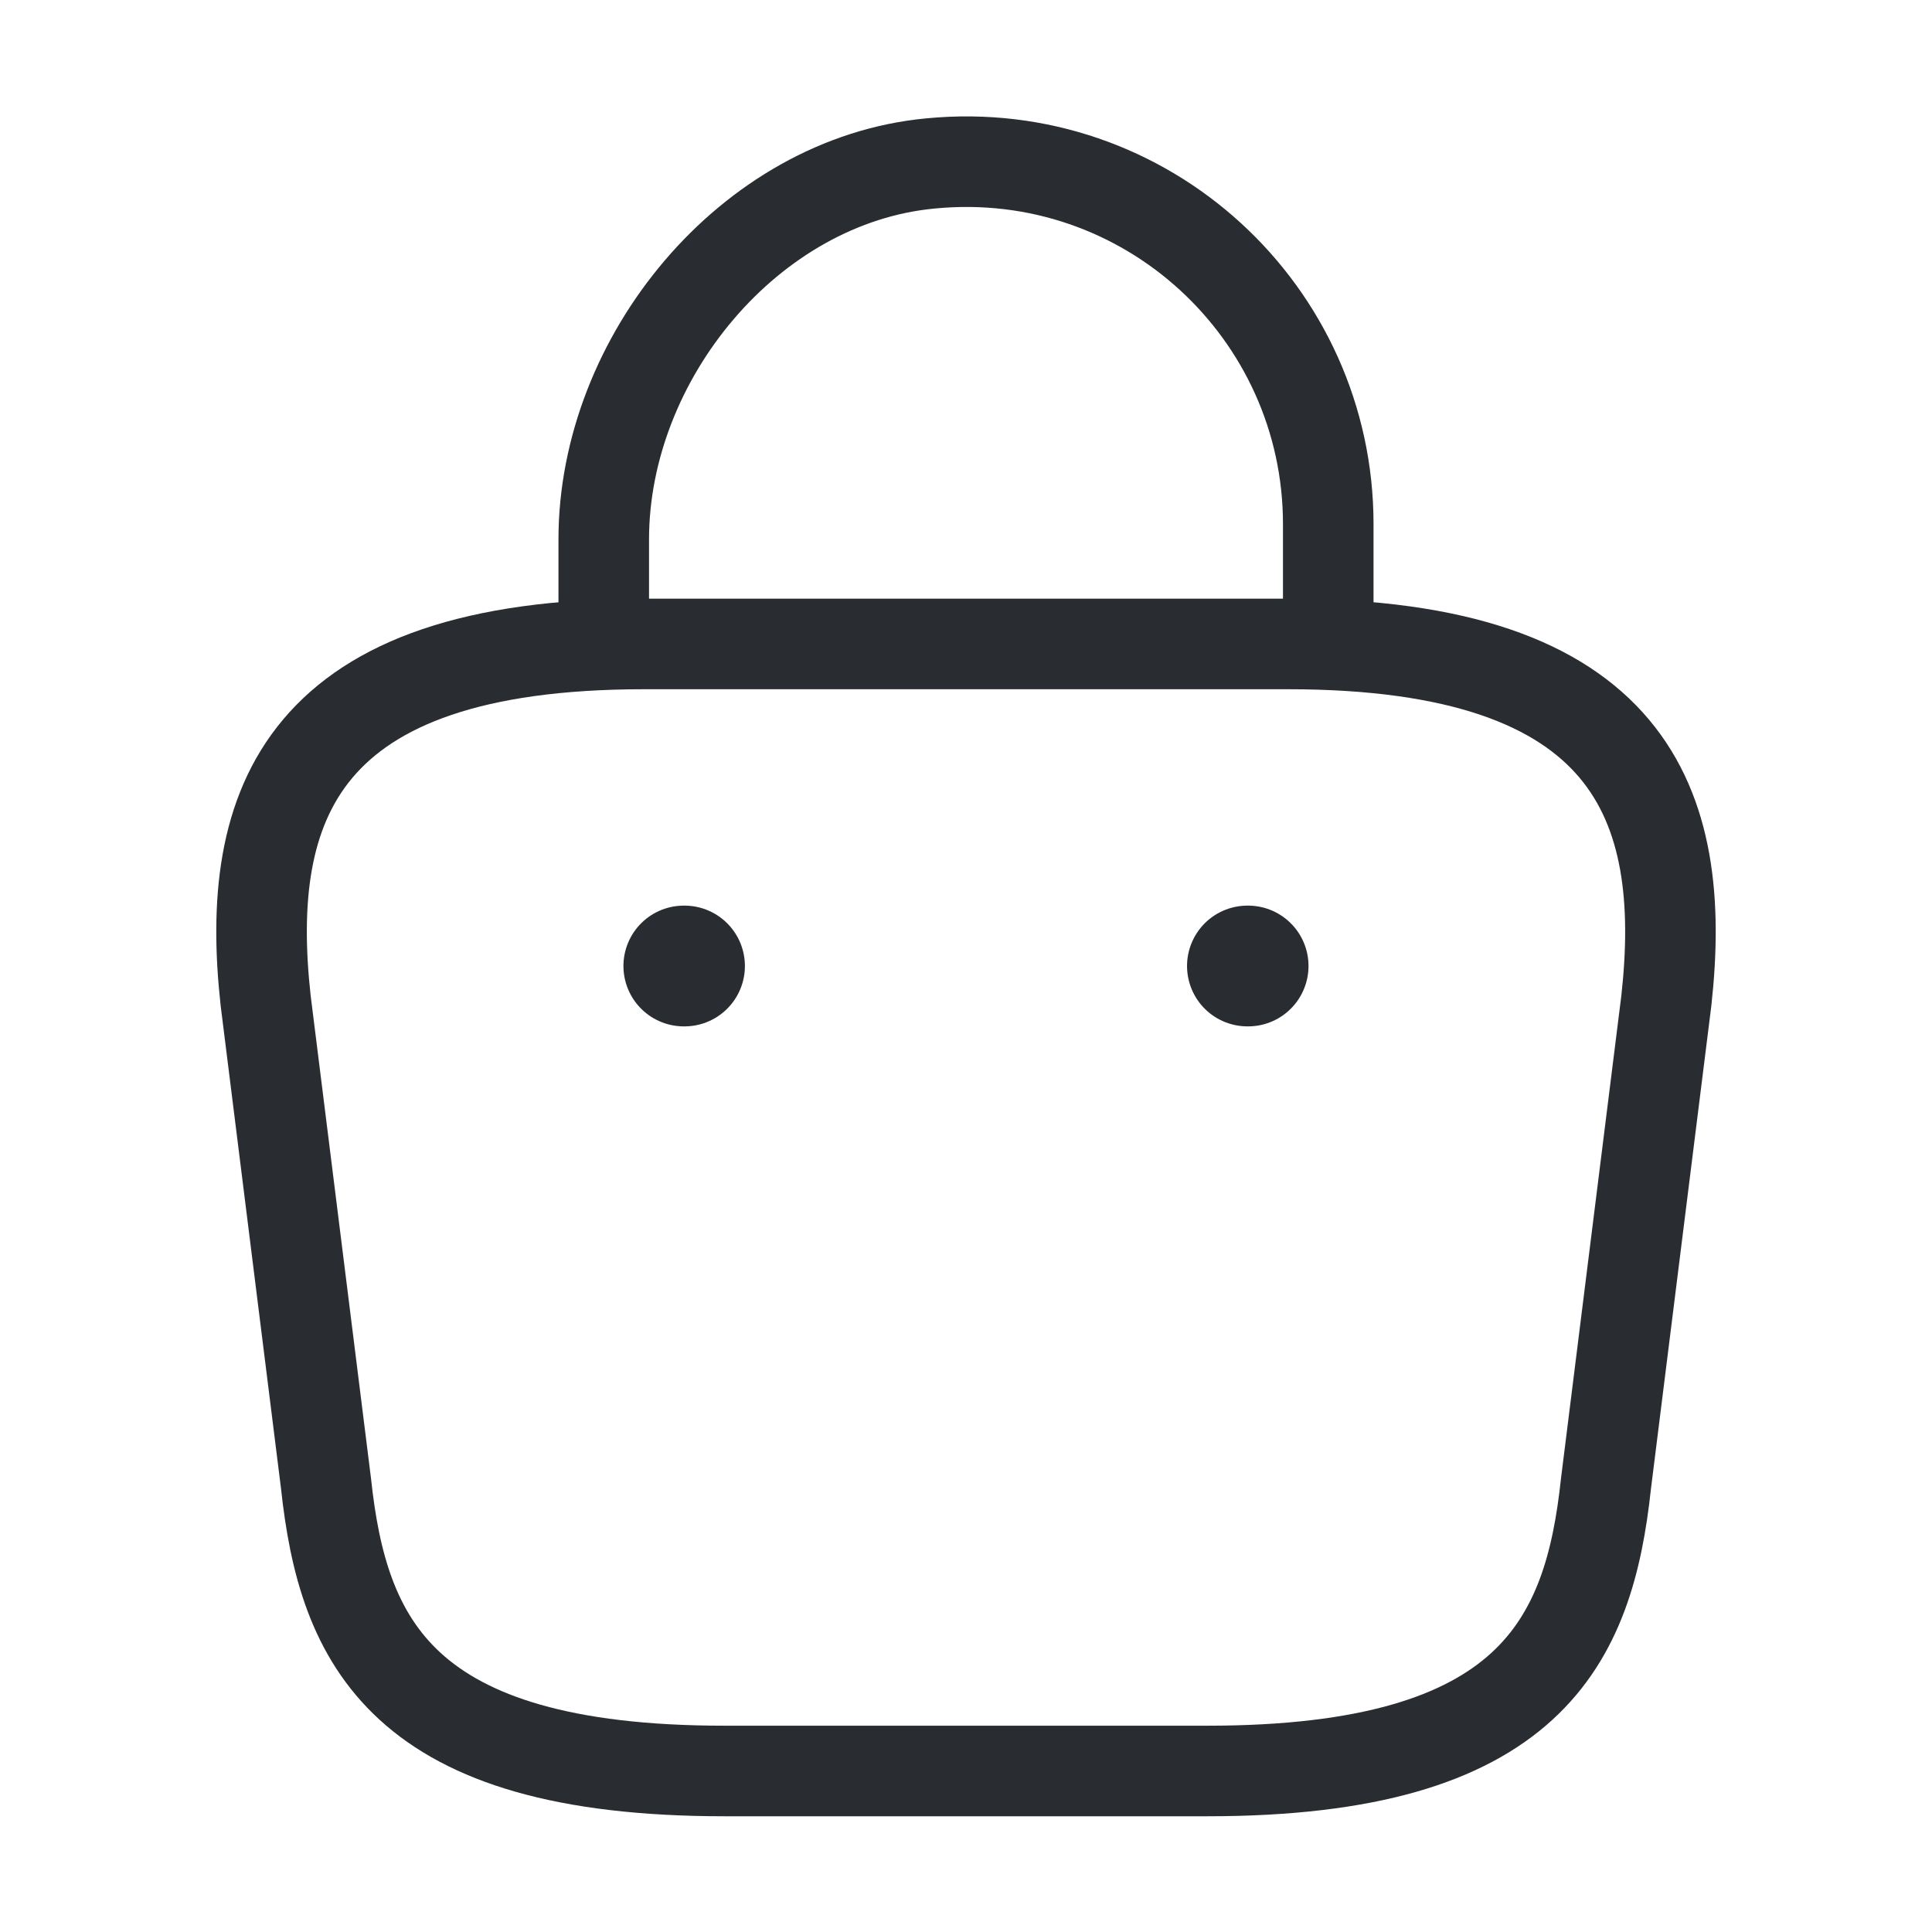 <svg width="32" height="32" viewBox="0 0 32 32" fill="none" xmlns="http://www.w3.org/2000/svg">
<g id="vuesax/linear/bag-2">
<g id="vuesax/linear/bag-2_2">
<g id="bag-2">
<path id="Vector" d="M10 10.227V8.933C10 5.933 12.413 2.987 15.413 2.707C18.987 2.36 22 5.173 22 8.68V10.52" stroke="#292D32" stroke-width="1.5" stroke-miterlimit="10" stroke-linecap="round" stroke-linejoin="round"/>
<path id="Vector_2" d="M12 29.333H20C25.36 29.333 26.32 27.186 26.6 24.573L27.6 16.573C27.96 13.32 27.027 10.666 21.333 10.666H10.667C4.973 10.666 4.04 13.32 4.4 16.573L5.4 24.573C5.68 27.186 6.64 29.333 12 29.333Z" stroke="#292D32" stroke-width="1.5" stroke-miterlimit="10" stroke-linecap="round" stroke-linejoin="round"/>
<path id="Vector_3" d="M20.661 16H20.673" stroke="#292D32" stroke-width="2" stroke-linecap="round" stroke-linejoin="round"/>
<path id="Vector_4" d="M11.326 16H11.338" stroke="#292D32" stroke-width="2" stroke-linecap="round" stroke-linejoin="round"/>
</g>
</g>
</g>
</svg>
